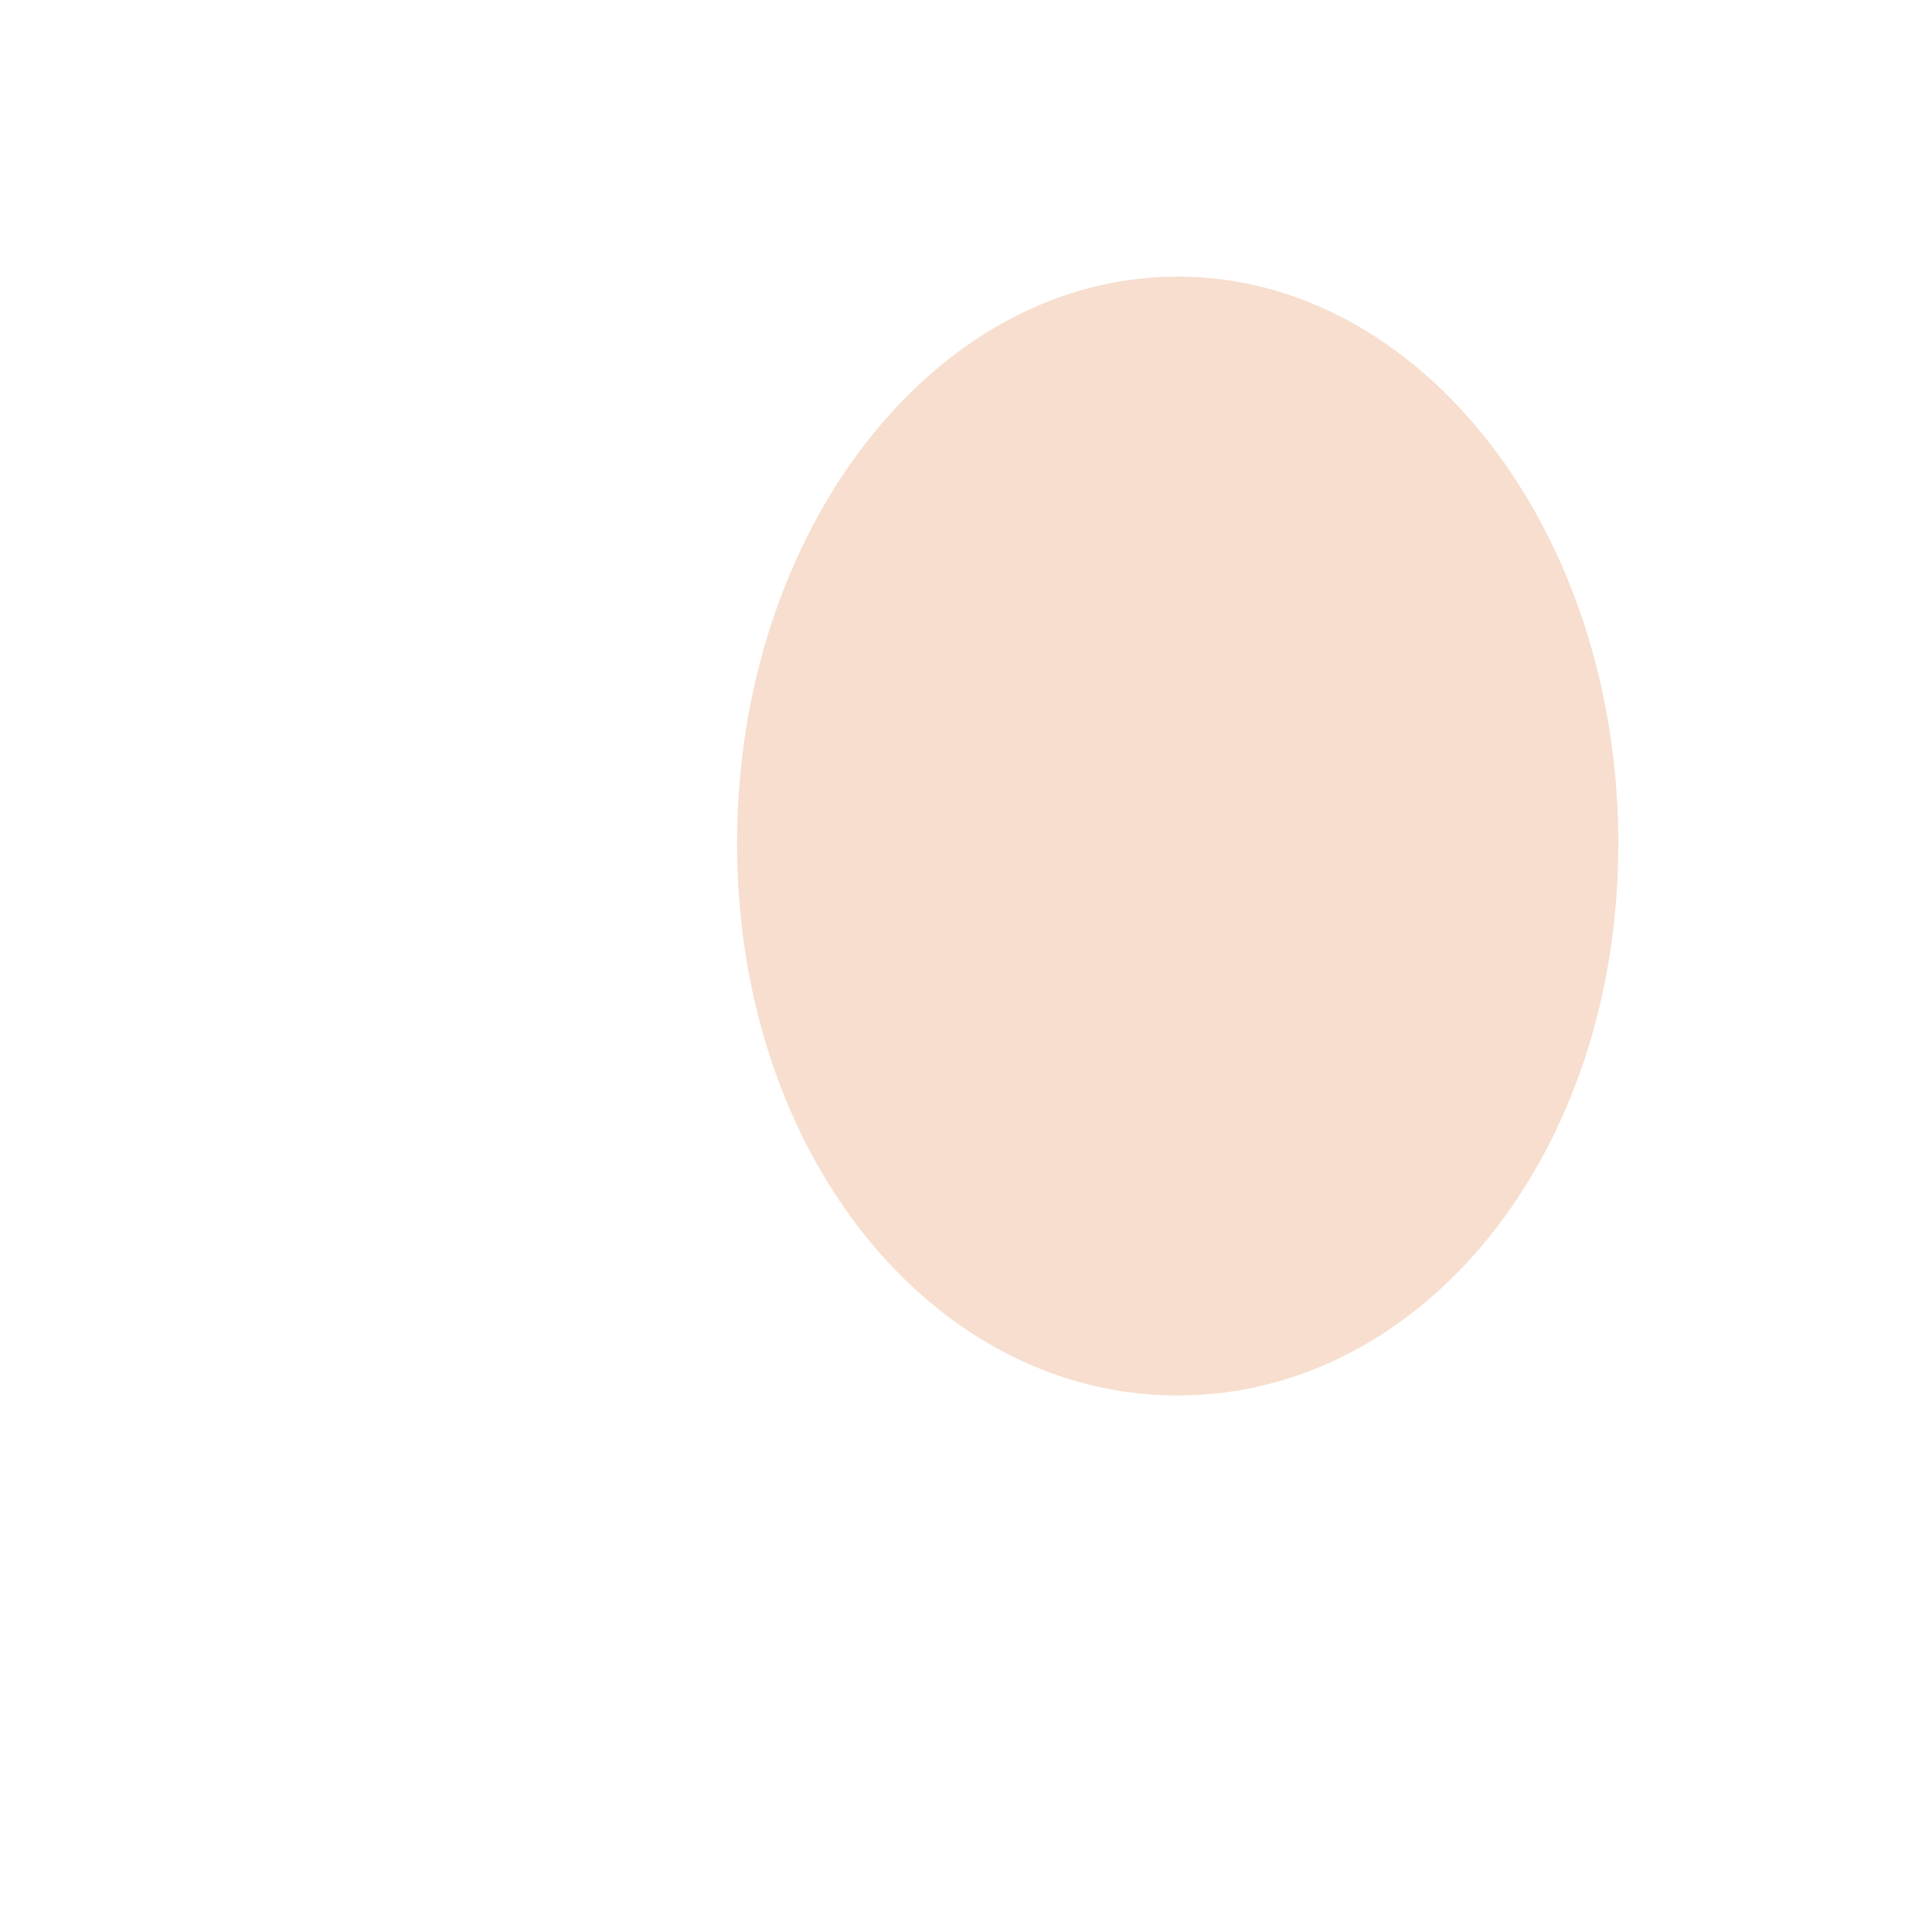 <svg xmlns="http://www.w3.org/2000/svg" viewBox="0 0 36 36">
  <path fill="#F7DECE" d="M13.734 15.717c0-5.834 3.676-10.563 8.21-10.563 4.534 0 8.211 4.729 8.211 10.563 0 5.833-3.677 10.286-8.211 10.286-4.534 0-8.21-4.452-8.21-10.286"/>
</svg>
